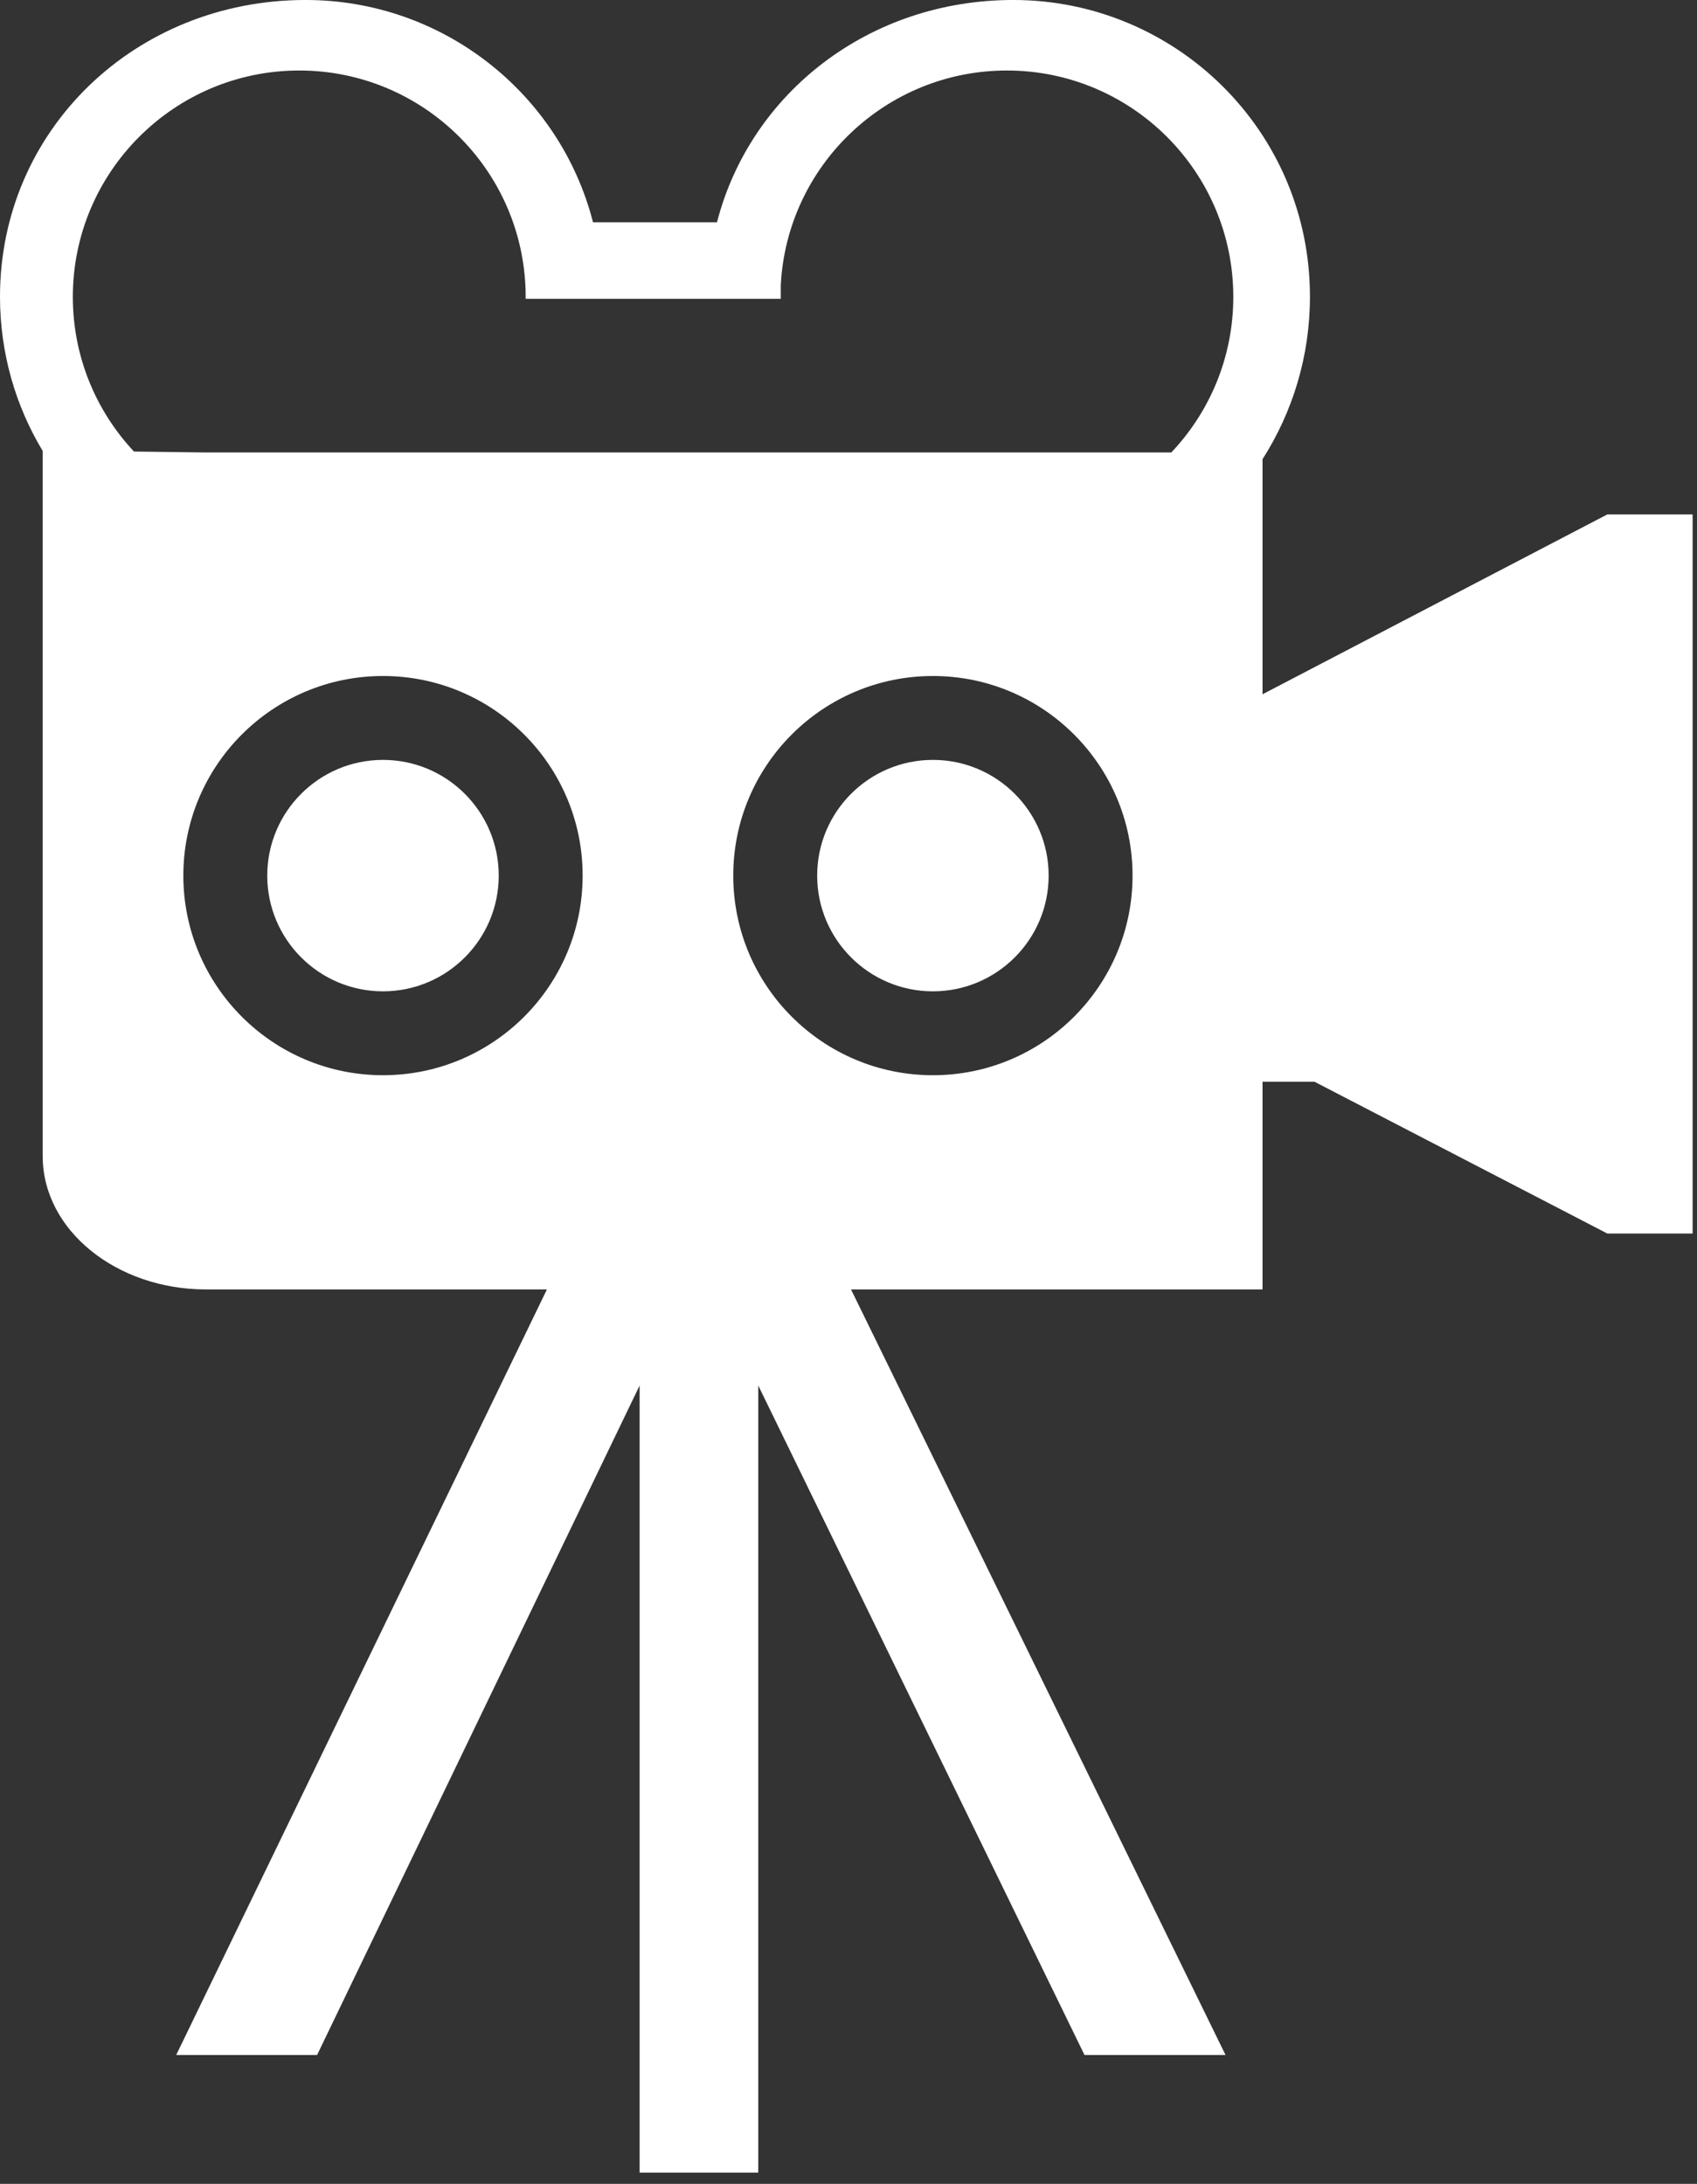 <?xml version="1.0" encoding="UTF-8" standalone="no"?>
<!DOCTYPE svg PUBLIC "-//W3C//DTD SVG 1.1//EN" "http://www.w3.org/Graphics/SVG/1.1/DTD/svg11.dtd">
<svg width="100%" height="100%" viewBox="0 0 101 130" version="1.1" xmlns="http://www.w3.org/2000/svg" xmlns:xlink="http://www.w3.org/1999/xlink" xml:space="preserve" xmlns:serif="http://www.serif.com/" style="fill-rule:evenodd;clip-rule:evenodd;stroke-linejoin:round;stroke-miterlimit:2;">
    <rect x="0" y="0" width="101" height="130" fill="#333333" stroke="none"/>
    <g transform="matrix(1,0,0,1,-448.935,-275.349)">
        <g transform="matrix(1,0,0,1,318.922,37.62)">
            <path d="M172.686,250.96C174.669,243.27 181.731,237.728 190.32,237.728C199.953,237.728 207.977,245.489 207.977,255.388C207.977,258.953 206.937,262.273 205.155,265.063L205.155,279.057L225.677,268.35L230.753,268.35L230.753,311.158L225.677,311.158L208.244,302.12L205.155,302.12L205.155,314.485L180.663,314.485L202.953,360.057L194.559,360.057L175.143,320.206L175.143,367.057L168.081,367.057L168.081,320.206L148.885,360.057L140.5,360.057L162.564,314.485L142.262,314.485C136.968,314.485 132.554,310.973 132.554,306.55L132.554,264.573C130.936,261.887 130.013,258.746 130.013,255.388C130.013,245.489 138.039,237.728 148.204,237.728C156.344,237.728 163.335,243.27 165.307,250.96L172.686,250.96ZM185.537,277.969C192.095,277.969 197.419,283.293 197.419,289.851C197.419,296.41 192.095,301.734 185.537,301.734C178.979,301.734 173.654,296.41 173.654,289.851C173.654,283.293 178.979,277.969 185.537,277.969ZM152.807,277.969C159.365,277.969 164.69,283.293 164.69,289.851C164.69,296.41 159.365,301.734 152.807,301.734C146.249,301.734 140.925,296.41 140.925,289.851C140.925,283.293 146.249,277.969 152.807,277.969ZM185.537,282.963C189.339,282.963 192.425,286.05 192.425,289.851C192.425,293.653 189.339,296.74 185.537,296.74C181.735,296.74 178.648,293.653 178.648,289.851C178.648,286.05 181.735,282.963 185.537,282.963ZM152.807,282.963C156.609,282.963 159.696,286.05 159.696,289.851C159.696,293.653 156.609,296.74 152.807,296.74C149.005,296.74 145.919,293.653 145.919,289.851C145.919,286.05 149.005,282.963 152.807,282.963ZM199.725,264.663C202.012,262.248 203.415,258.988 203.415,255.402C203.415,247.964 197.377,241.926 189.94,241.926C182.736,241.926 176.846,247.59 176.482,254.703L176.482,255.515L161.299,255.515C161.299,255.478 161.299,255.44 161.299,255.402C161.299,247.964 155.261,241.926 147.823,241.926C140.386,241.926 134.348,247.964 134.348,255.402C134.348,258.96 135.73,262.198 137.986,264.608L142.262,264.663L199.725,264.663Z" style="fill:white;"/>
        </g>
    </g>
</svg>
